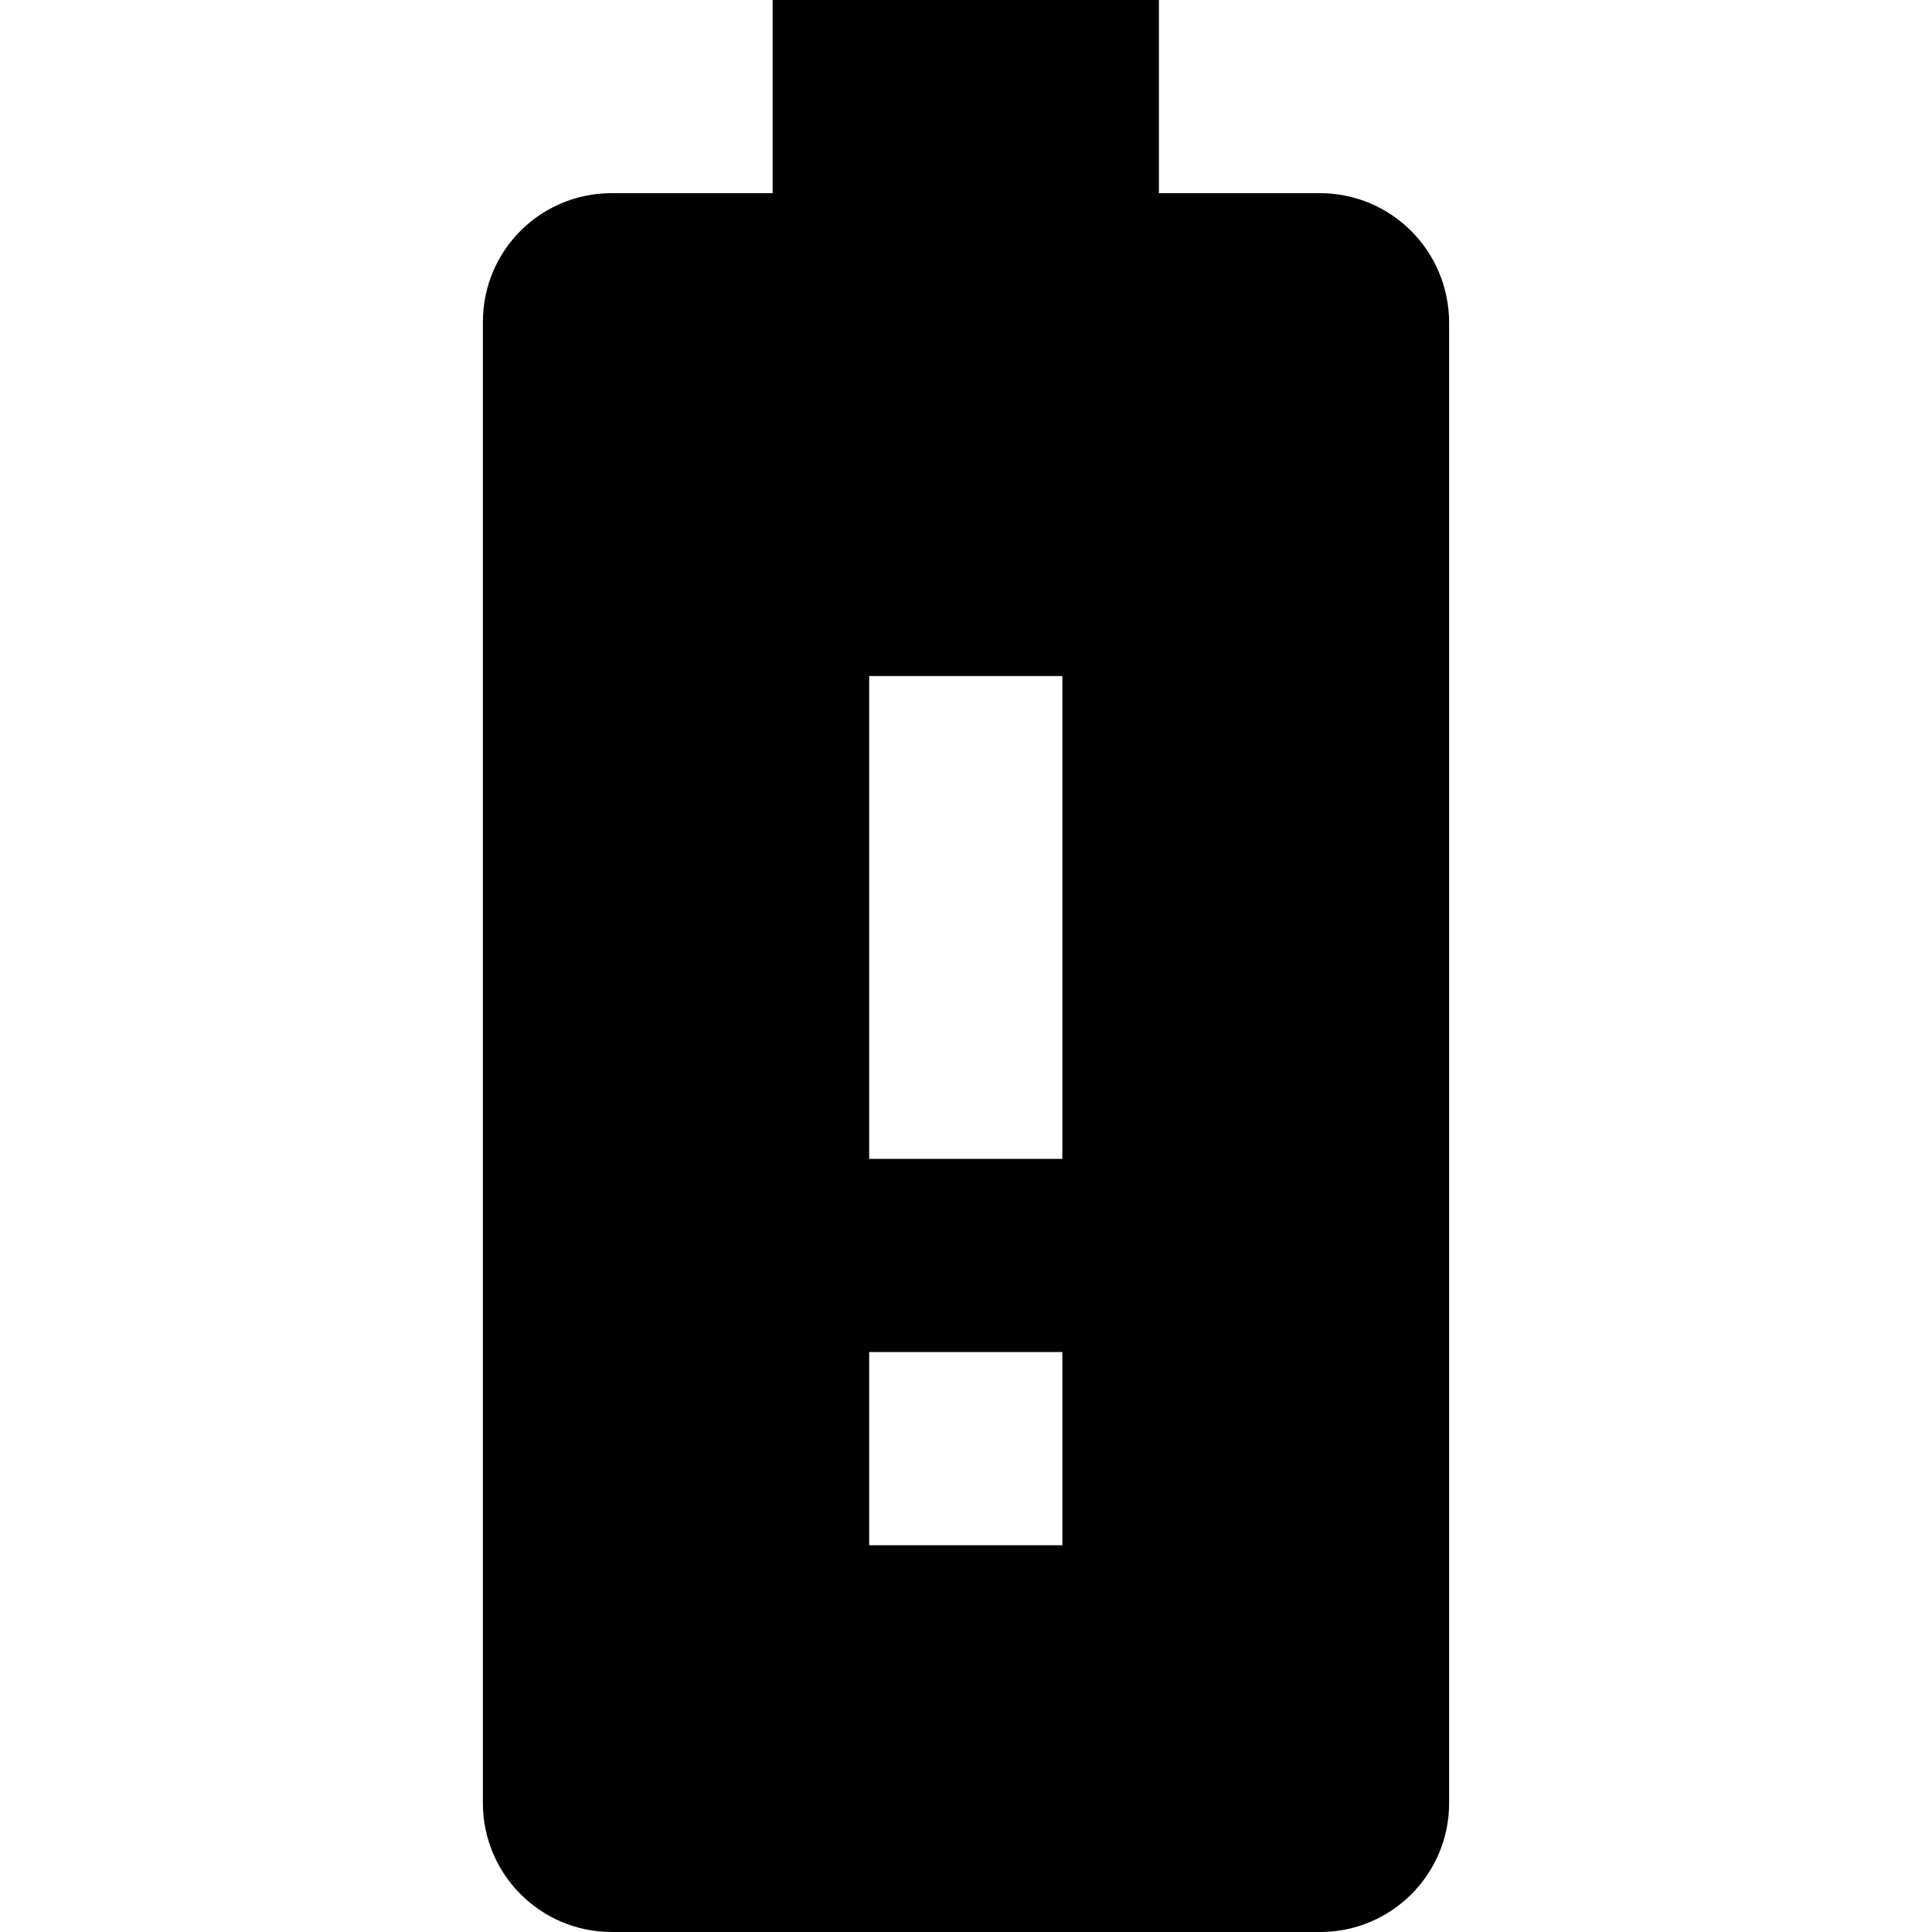 <?xml version="1.0" encoding="iso-8859-1"?>
<!-- Generator: Adobe Illustrator 19.0.0, SVG Export Plug-In . SVG Version: 6.00 Build 0)  -->
<svg xmlns="http://www.w3.org/2000/svg" xmlns:xlink="http://www.w3.org/1999/xlink" version="1.1" id="Capa_1" x="0px" y="0px" viewBox="0 0 426.773 426.773" style="enable-background:new 0 0 426.773 426.773;" xml:space="preserve">
<path d="M291.52,42.667H256V0h-85.333v42.667h-35.52c-15.787,0-28.48,12.693-28.48,28.48v327.147c0,15.68,12.693,28.48,28.48,28.48  h156.48c15.68,0,28.48-12.693,28.48-28.48V71.147C320,55.36,307.307,42.667,291.52,42.667z M234.667,341.333H192v-42.667h42.667  V341.333z M234.667,256H192V149.333h42.667V256z"/>
<g>
</g>
<g>
</g>
<g>
</g>
<g>
</g>
<g>
</g>
<g>
</g>
<g>
</g>
<g>
</g>
<g>
</g>
<g>
</g>
<g>
</g>
<g>
</g>
<g>
</g>
<g>
</g>
<g>
</g>
</svg>
